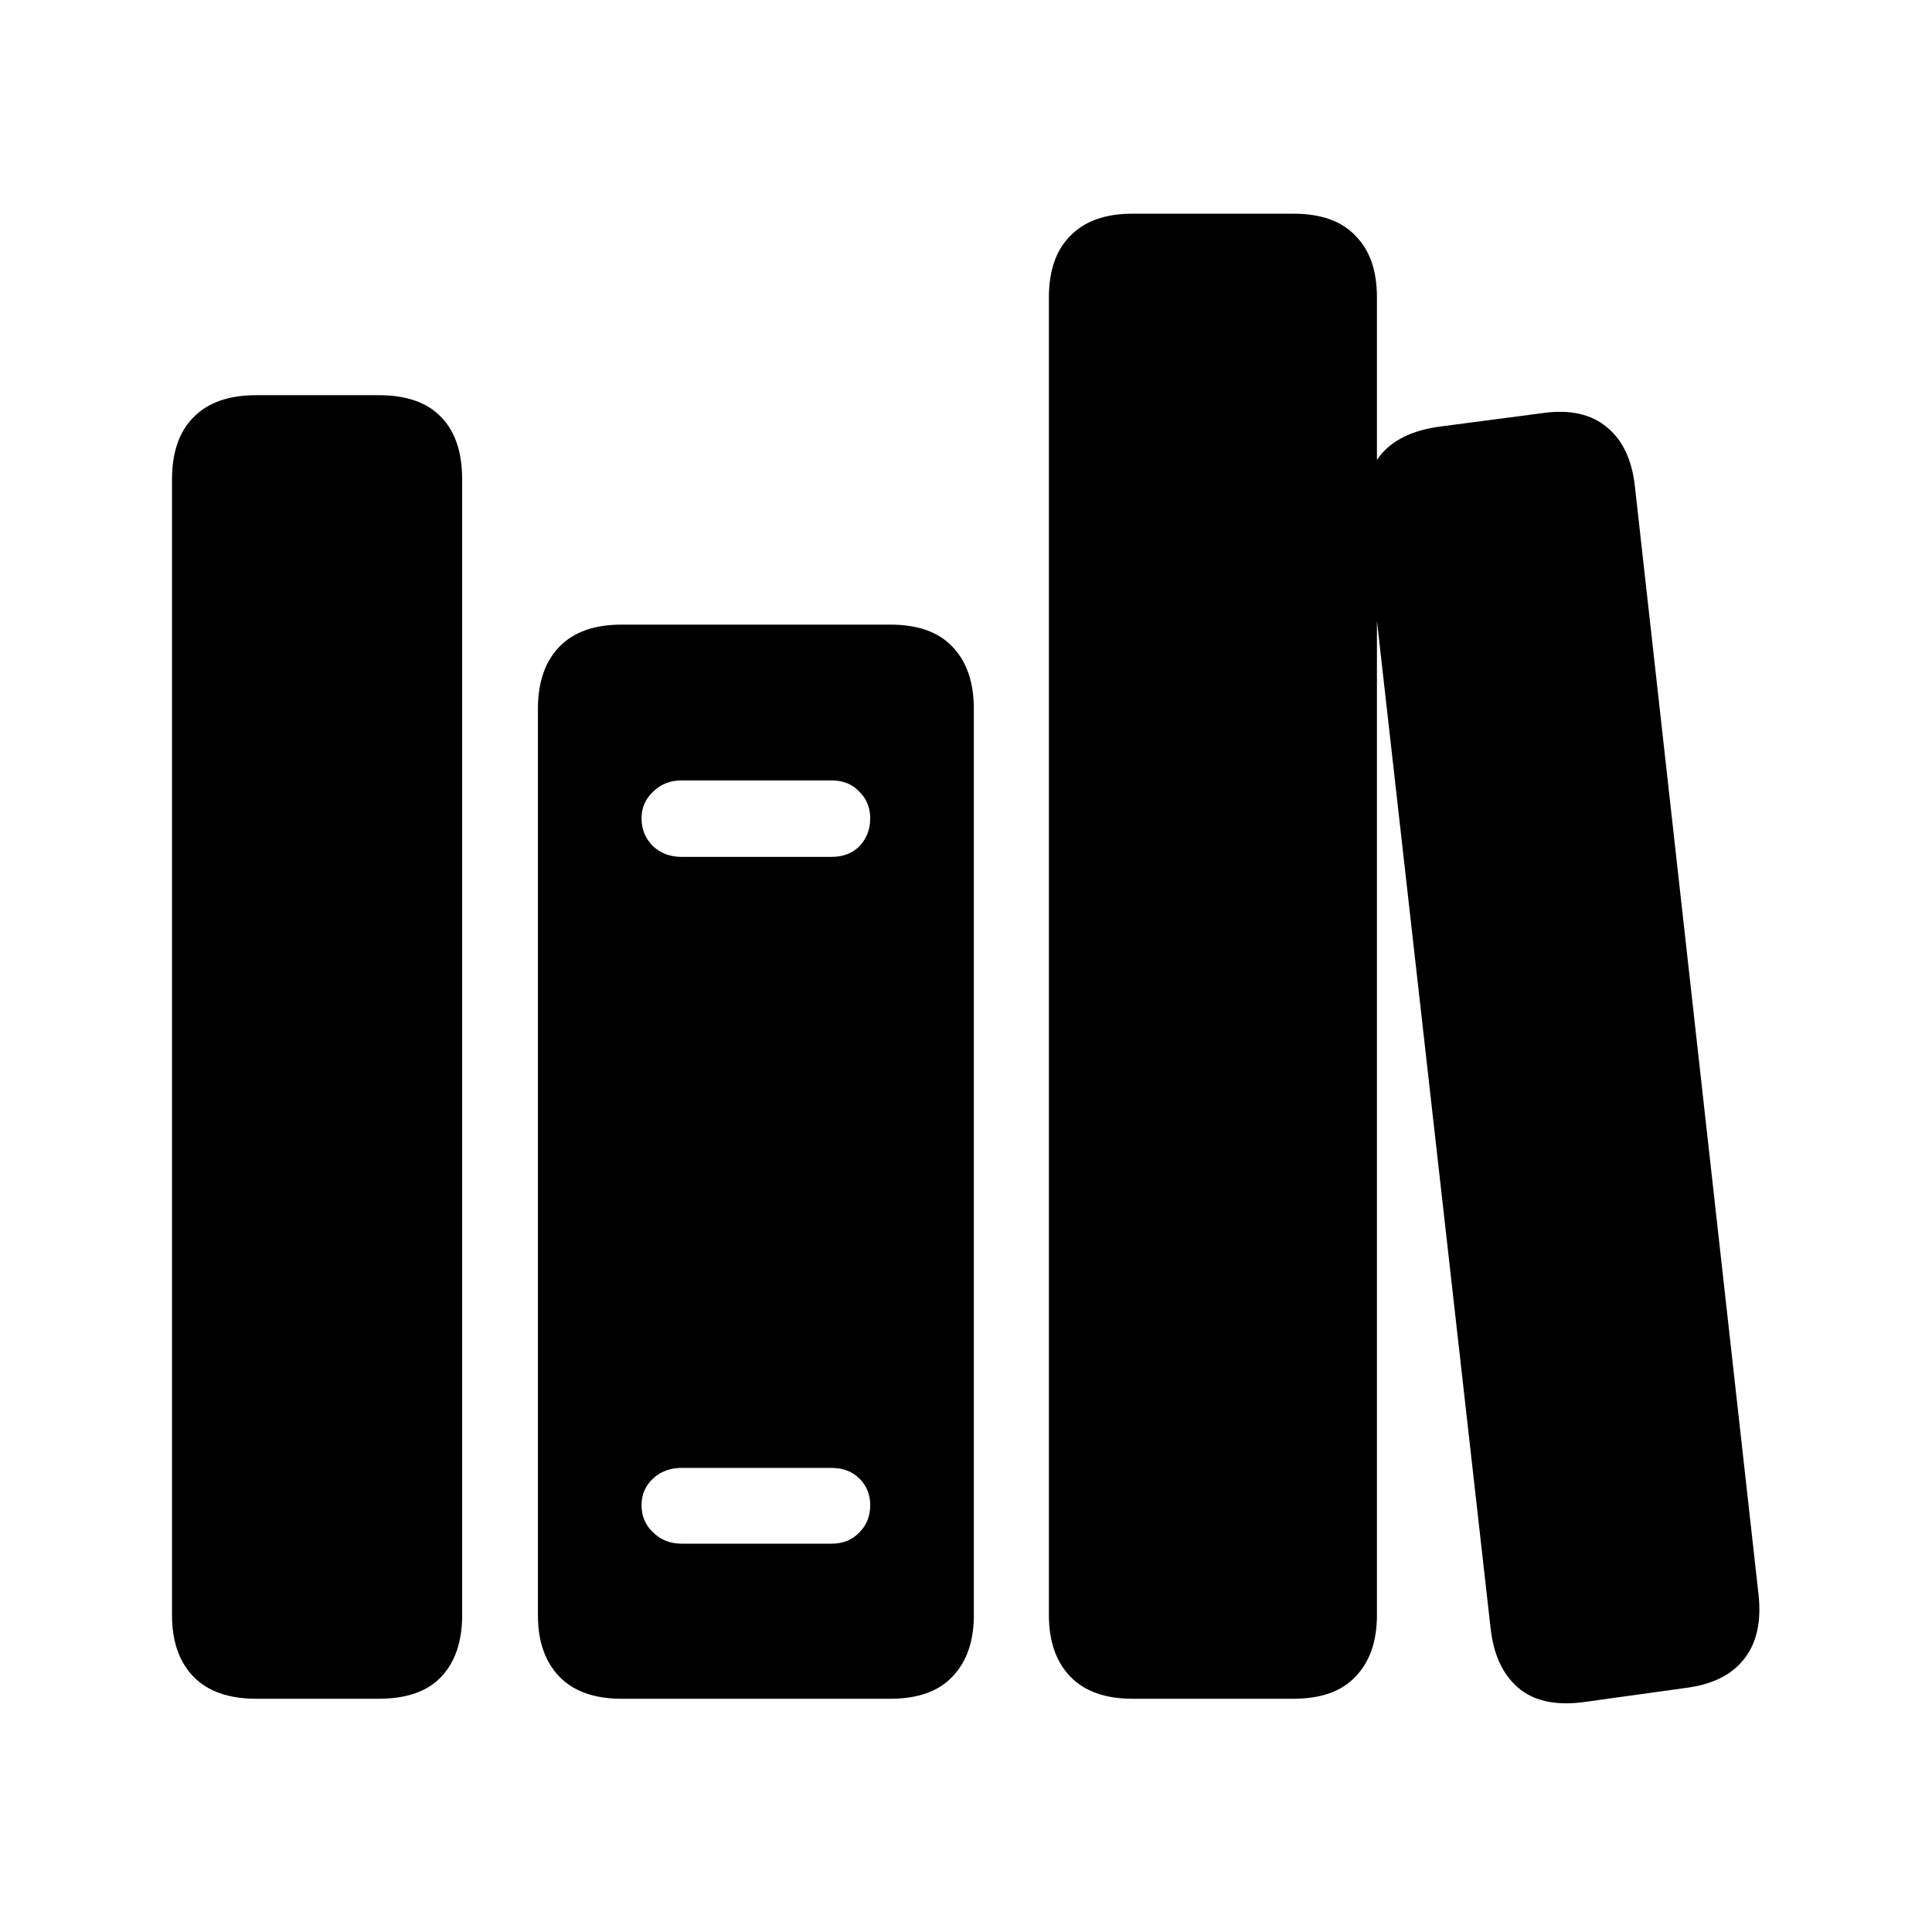 <svg width="33" height="33" viewBox="0 0 33 33" fill="none" xmlns="http://www.w3.org/2000/svg">
<path d="M4.378 29.016C3.906 29.016 3.548 28.89 3.304 28.638C3.06 28.385 2.938 28.035 2.938 27.588V8.191C2.938 7.727 3.06 7.373 3.304 7.129C3.548 6.877 3.906 6.75 4.378 6.75H6.466C6.946 6.75 7.304 6.877 7.54 7.129C7.776 7.373 7.894 7.727 7.894 8.191V27.588C7.894 28.035 7.776 28.385 7.54 28.638C7.304 28.89 6.946 29.016 6.466 29.016H4.378ZM10.616 29.016C10.152 29.016 9.798 28.89 9.554 28.638C9.31 28.385 9.188 28.035 9.188 27.588V12.109C9.188 11.654 9.31 11.3 9.554 11.047C9.798 10.795 10.152 10.669 10.616 10.669H15.206C15.678 10.669 16.032 10.795 16.268 11.047C16.512 11.3 16.634 11.654 16.634 12.109V27.588C16.634 28.035 16.512 28.385 16.268 28.638C16.032 28.89 15.678 29.016 15.206 29.016H10.616ZM11.642 14.636H14.205C14.4 14.636 14.559 14.575 14.681 14.453C14.803 14.323 14.864 14.164 14.864 13.977C14.864 13.798 14.803 13.648 14.681 13.525C14.559 13.395 14.4 13.33 14.205 13.33H11.642C11.446 13.33 11.284 13.395 11.153 13.525C11.023 13.648 10.958 13.798 10.958 13.977C10.958 14.164 11.023 14.323 11.153 14.453C11.284 14.575 11.446 14.636 11.642 14.636ZM11.642 26.367H14.205C14.4 26.367 14.559 26.302 14.681 26.172C14.803 26.05 14.864 25.895 14.864 25.708C14.864 25.529 14.803 25.378 14.681 25.256C14.559 25.134 14.4 25.073 14.205 25.073H11.642C11.446 25.073 11.284 25.134 11.153 25.256C11.023 25.378 10.958 25.529 10.958 25.708C10.958 25.895 11.023 26.05 11.153 26.172C11.284 26.302 11.446 26.367 11.642 26.367ZM19.344 29.016C18.88 29.016 18.526 28.89 18.282 28.638C18.038 28.385 17.916 28.035 17.916 27.588V5.078C17.916 4.622 18.038 4.272 18.282 4.028C18.526 3.776 18.88 3.65 19.344 3.65H22.091C22.563 3.65 22.917 3.776 23.153 4.028C23.397 4.272 23.519 4.622 23.519 5.078V27.588C23.519 28.035 23.397 28.385 23.153 28.638C22.917 28.89 22.563 29.016 22.091 29.016H19.344ZM27.023 29.077C26.55 29.134 26.184 29.049 25.924 28.821C25.663 28.593 25.509 28.255 25.46 27.808L23.324 8.875C23.275 8.419 23.356 8.057 23.568 7.788C23.779 7.52 24.117 7.353 24.581 7.288L26.351 7.056C26.815 6.991 27.181 7.072 27.45 7.3C27.718 7.52 27.877 7.857 27.926 8.313L30.038 27.246C30.086 27.702 30.005 28.064 29.794 28.332C29.582 28.609 29.244 28.776 28.78 28.833L27.023 29.077Z" fill="black"/>
</svg>
